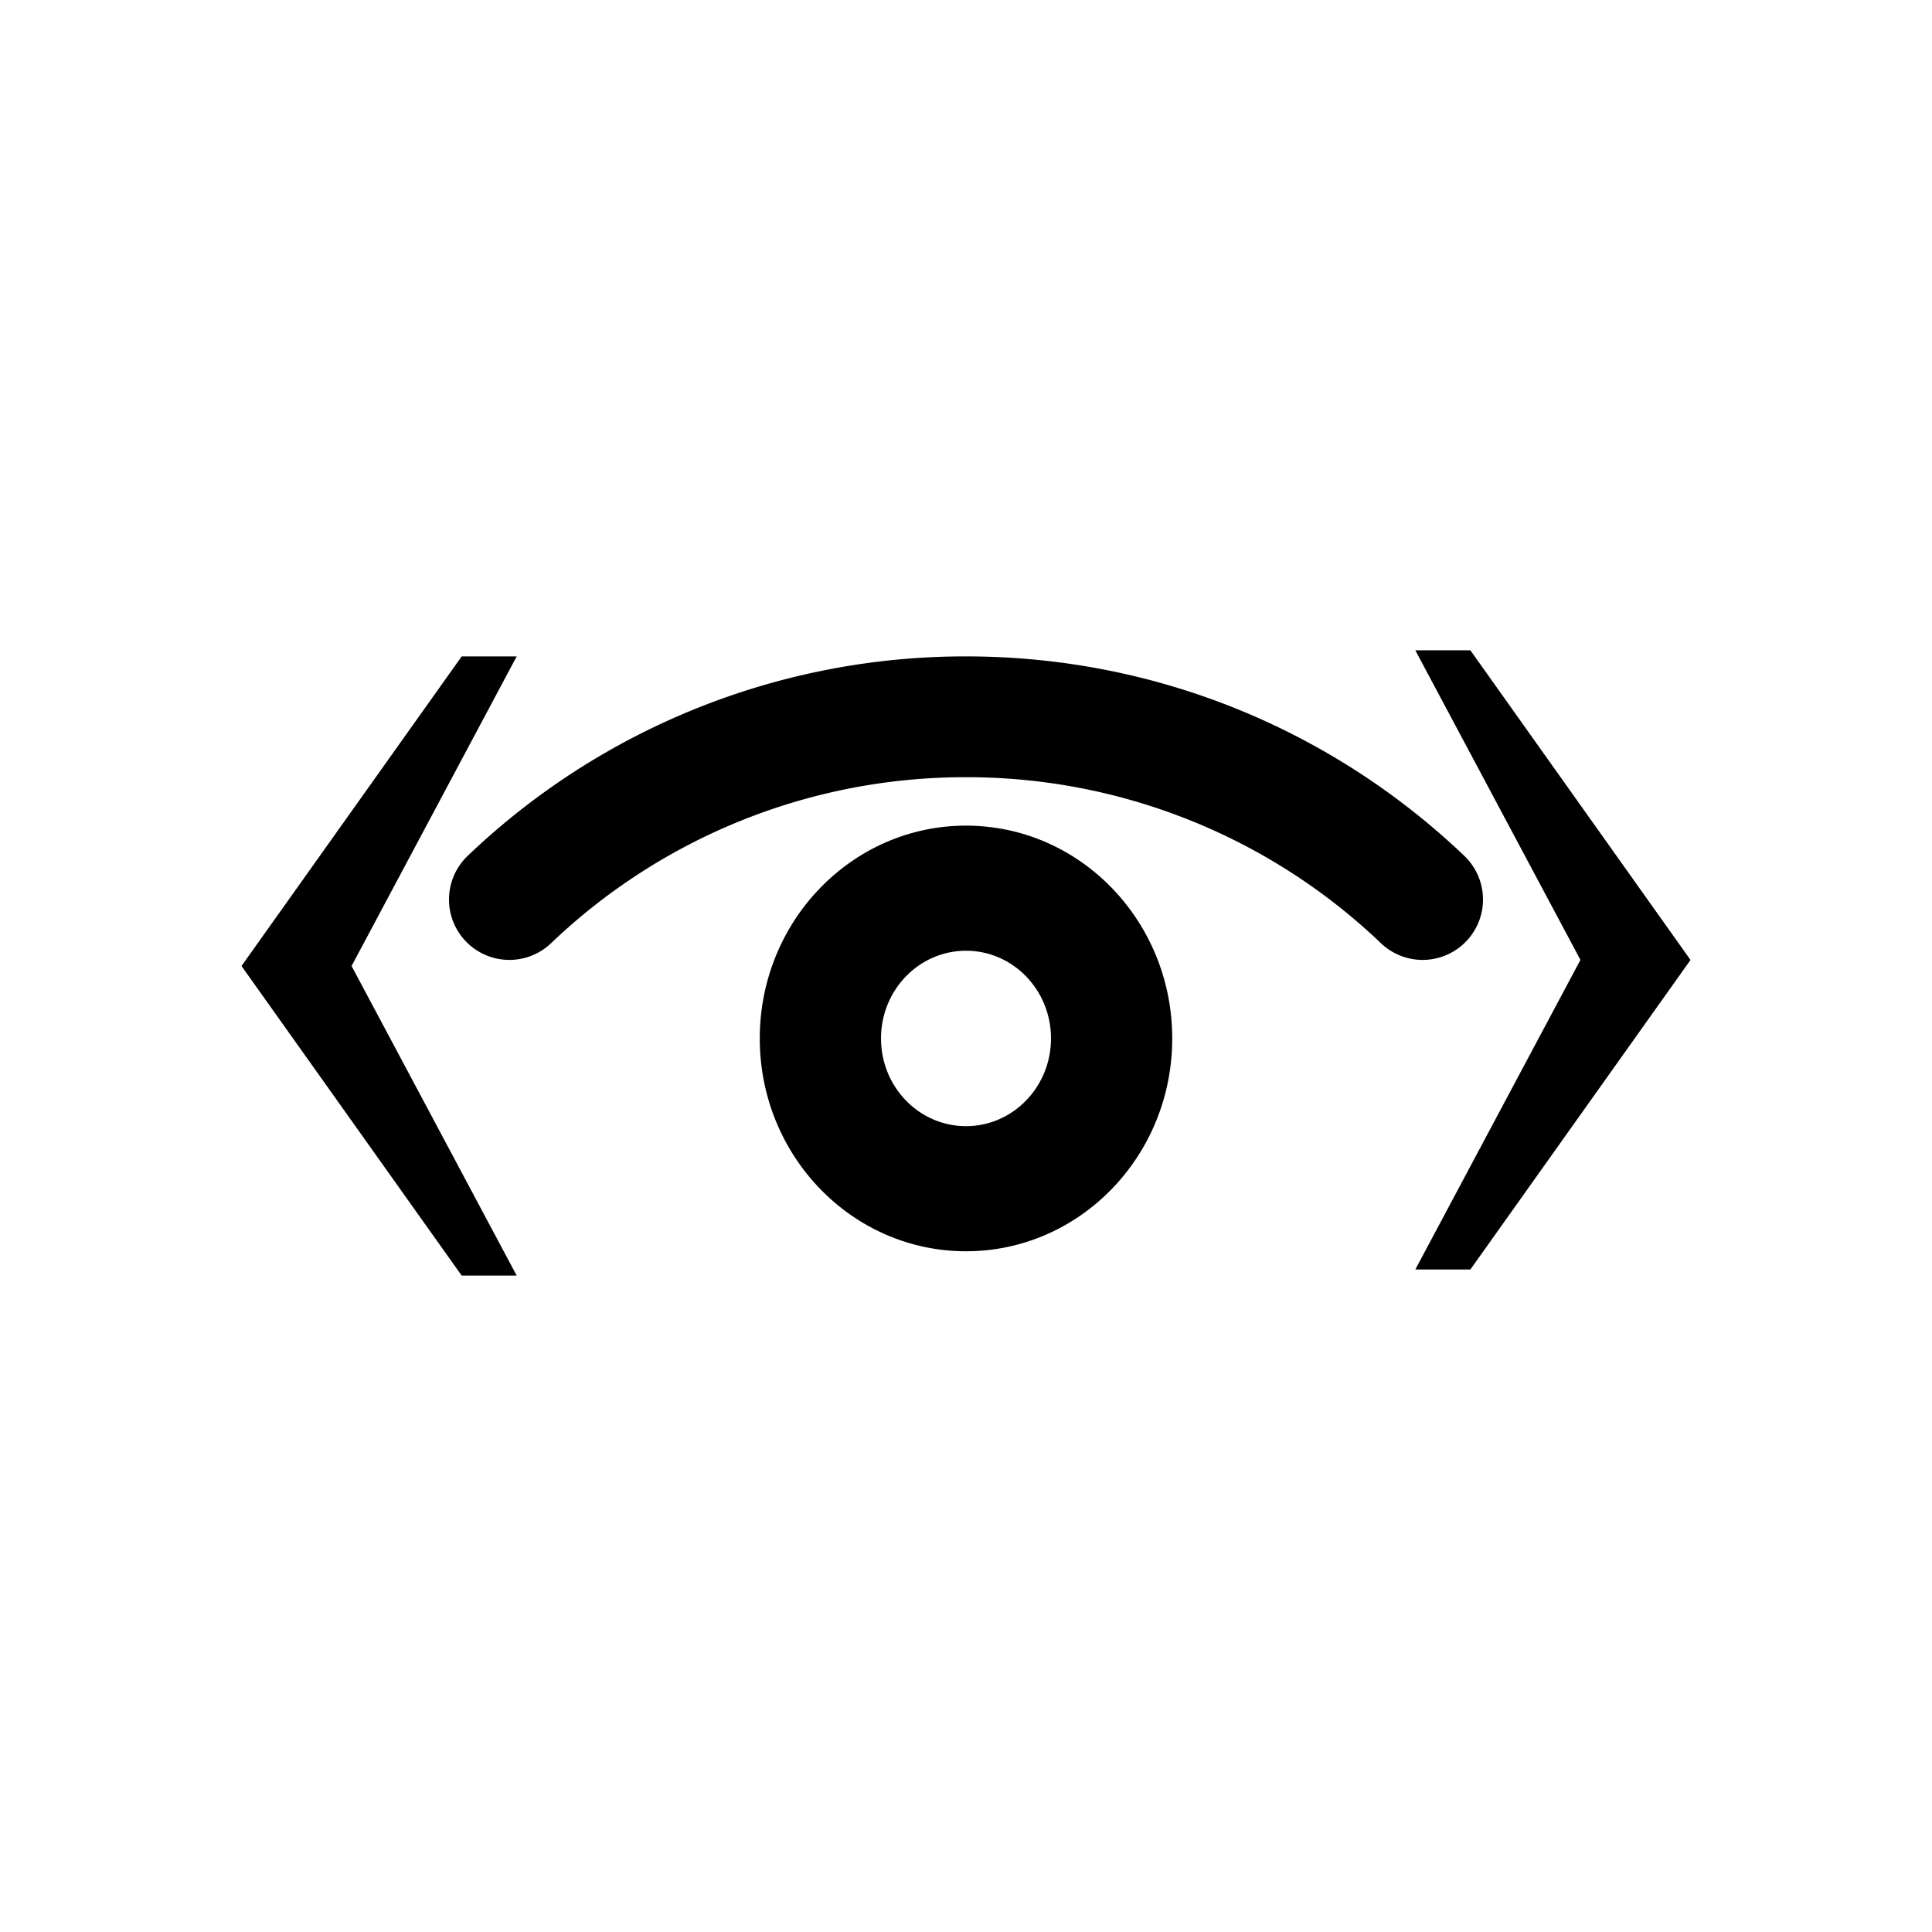 <svg xmlns="http://www.w3.org/2000/svg" width="32" height="32" fill="currentColor" viewBox="0 0 32 32">
  <path d="m4 16 3.647 5.128h.911L5.823 16l2.735-5.128h-.911L4 16Zm24-.1-3.646-5.129h-.912l2.735 5.128-2.735 5.128h.912L28 15.9Z"/>
  <path fill-rule="evenodd" d="M16 15.747c-.778 0-1.408.65-1.408 1.453 0 .802.63 1.453 1.408 1.453.777 0 1.408-.65 1.408-1.453s-.63-1.453-1.408-1.453ZM12.584 17.2c0-1.947 1.53-3.525 3.416-3.525s3.416 1.578 3.416 3.525c0 1.947-1.53 3.525-3.416 3.525-1.887 0-3.416-1.578-3.416-3.525Z" clip-rule="evenodd"/>
  <path fill-rule="evenodd" d="M16 12.873a9.925 9.925 0 0 0-6.873 2.75 1 1 0 0 1-1.38-1.448A11.925 11.925 0 0 1 16 10.872c3.2 0 6.107 1.257 8.253 3.303a1 1 0 0 1-1.38 1.448A9.925 9.925 0 0 0 16 12.873Z" clip-rule="evenodd"/>
</svg>
